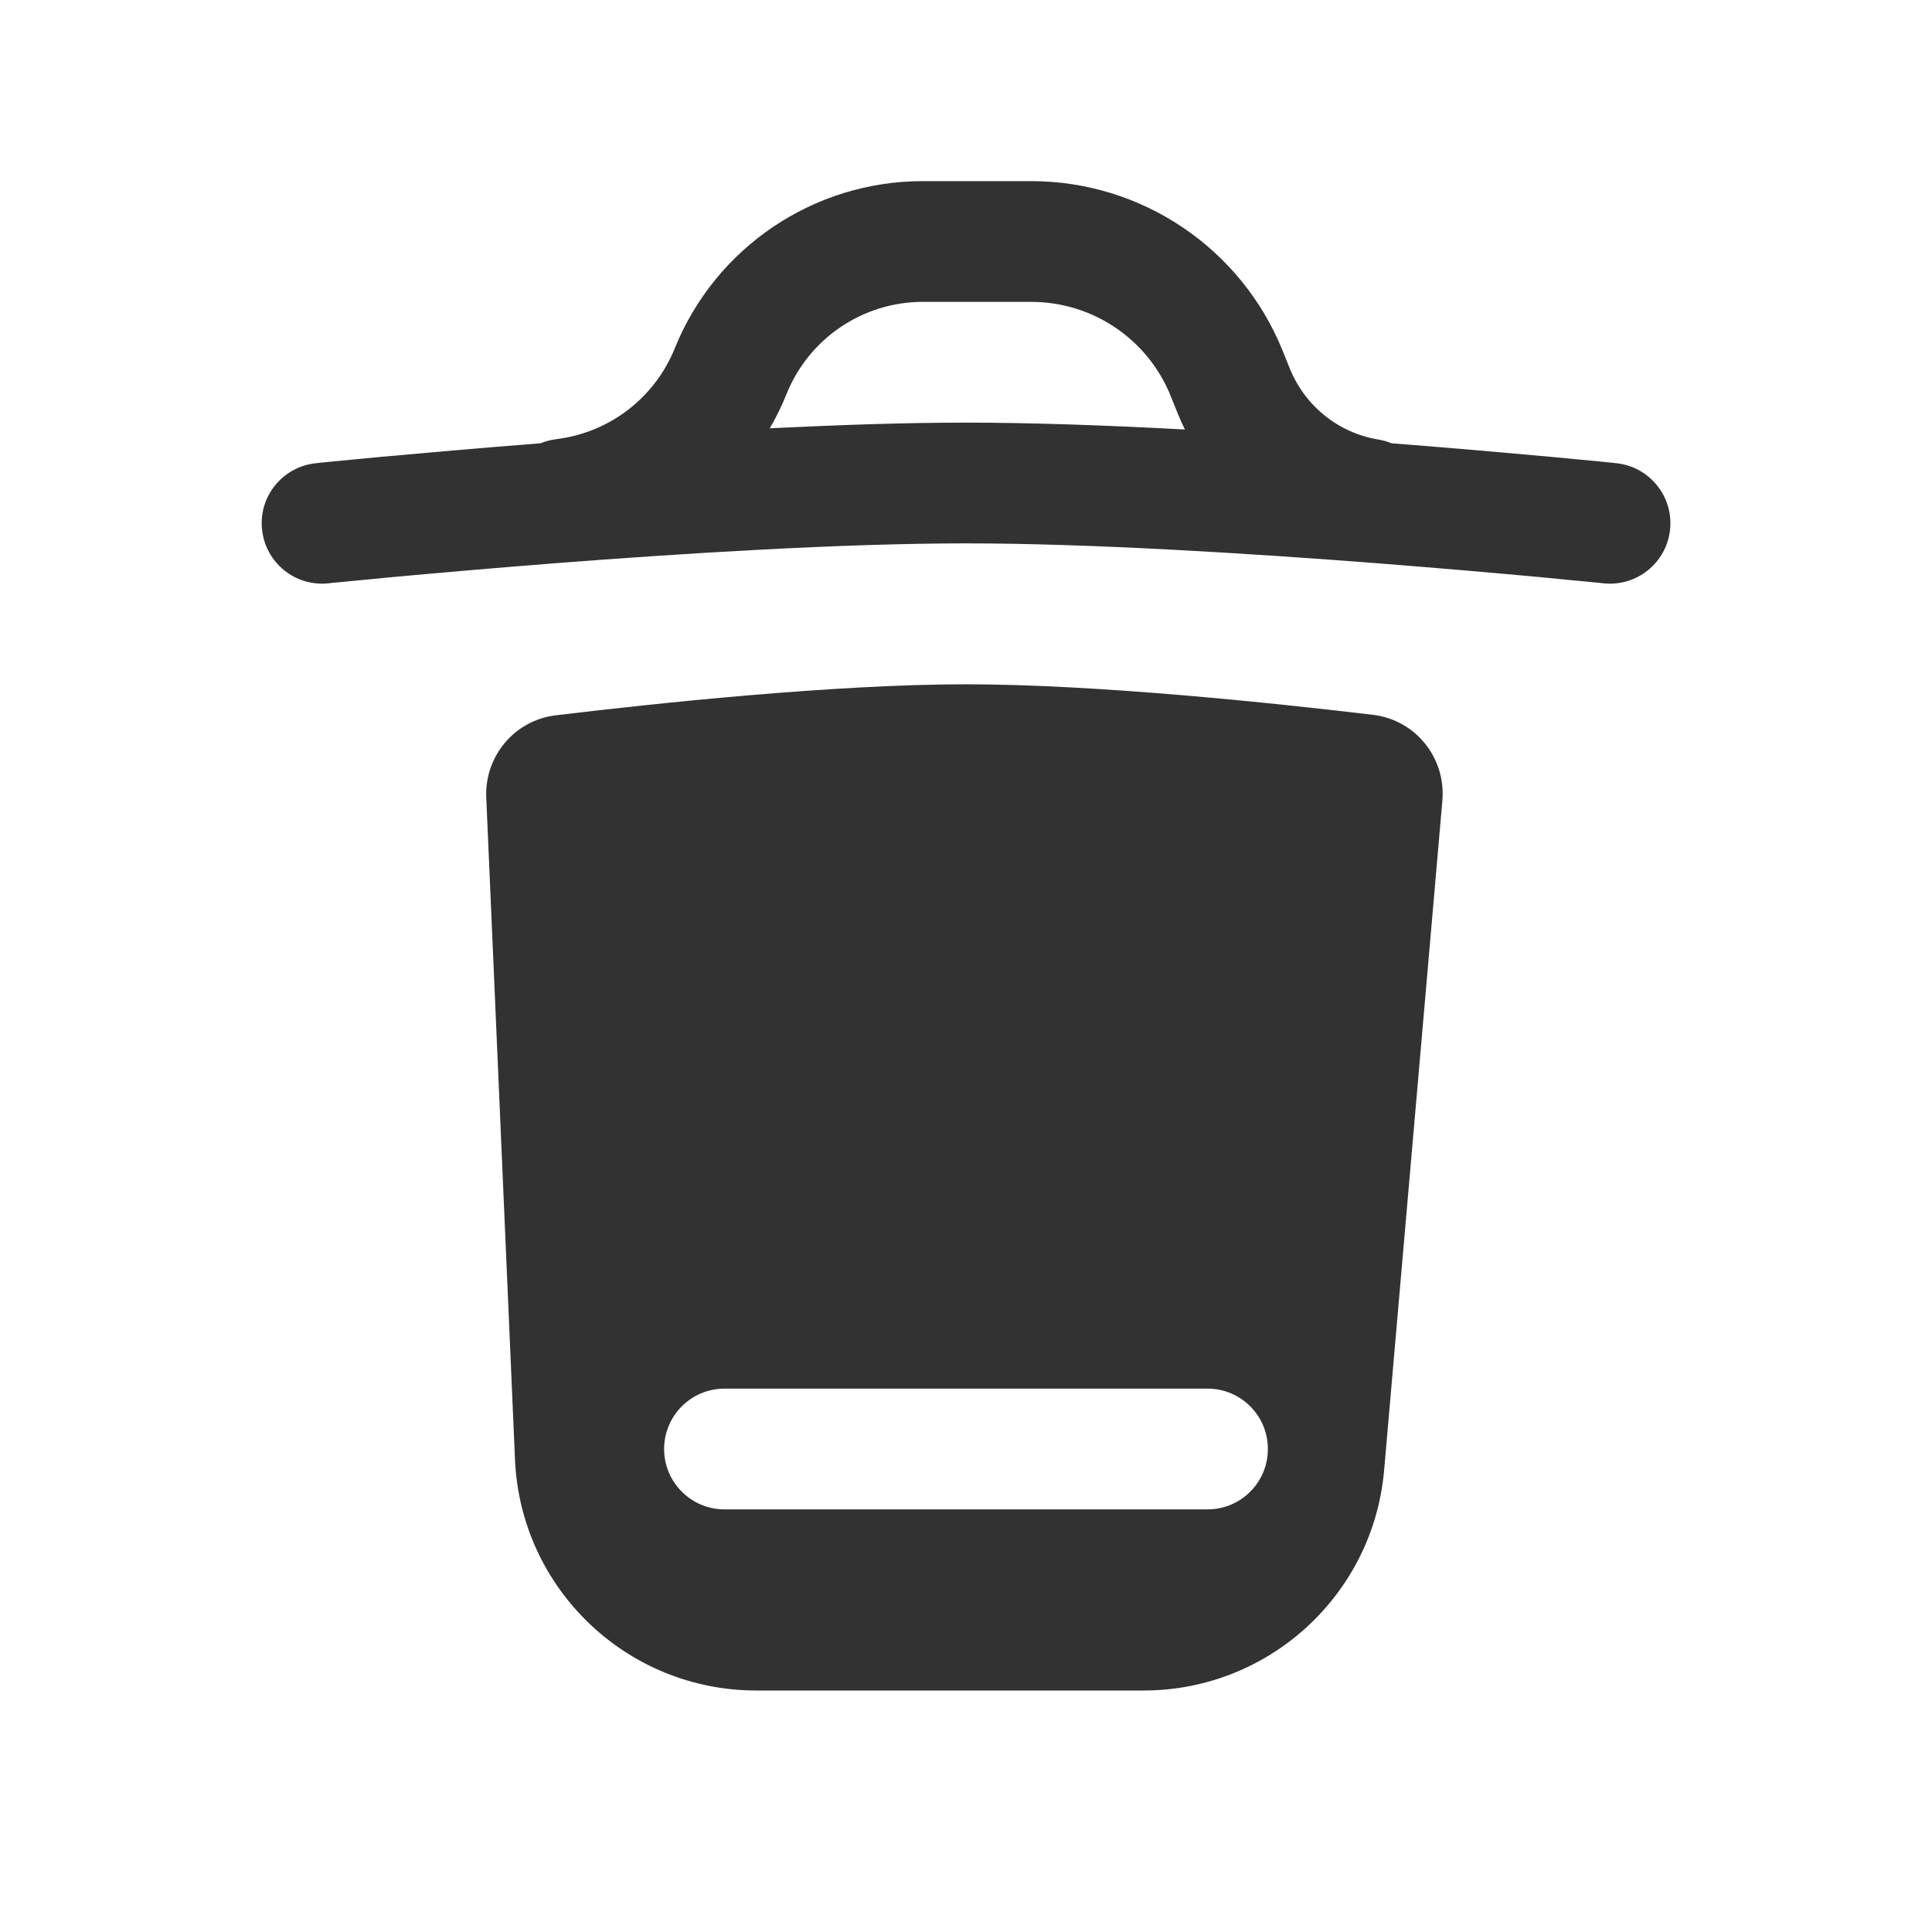 <svg width="16" height="16" viewBox="0 0 16 16" fill="none" xmlns="http://www.w3.org/2000/svg">
<path fill-rule="evenodd" clip-rule="evenodd" d="M4.265 12.087L4.027 6.606C4.012 6.263 4.261 5.965 4.602 5.924C5.421 5.825 6.909 5.667 8 5.667C9.081 5.667 10.548 5.822 11.372 5.92C11.725 5.963 11.976 6.278 11.945 6.632L11.463 12.173C11.374 13.207 10.508 14 9.471 14H6.263C5.192 14 4.311 13.157 4.265 12.087ZM5.5 12C5.5 11.724 5.724 11.5 6 11.5H10C10.277 11.5 10.5 11.724 10.5 12C10.5 12.276 10.277 12.5 10 12.5H6C5.724 12.5 5.5 12.276 5.5 12Z" fill="#323232"/>
<path fill-rule="evenodd" clip-rule="evenodd" d="M4.476 3.671C4.516 3.655 4.558 3.643 4.602 3.638L4.62 3.635C5.054 3.578 5.424 3.291 5.588 2.885C5.926 2.048 6.739 1.5 7.642 1.5H8.54C9.456 1.5 10.279 2.056 10.622 2.904L10.682 3.053C10.808 3.363 11.085 3.586 11.415 3.64C11.453 3.646 11.49 3.657 11.524 3.671C12.049 3.712 12.509 3.753 12.84 3.783C13.009 3.799 13.145 3.812 13.239 3.821L13.347 3.832L13.385 3.836C13.659 3.864 13.859 4.11 13.831 4.384C13.803 4.659 13.557 4.859 13.282 4.831L13.247 4.827L13.141 4.817C13.049 4.808 12.915 4.795 12.748 4.779C12.413 4.748 11.944 4.707 11.411 4.665C10.341 4.582 9.023 4.5 8 4.5C6.977 4.5 5.66 4.582 4.59 4.665C4.057 4.707 3.588 4.748 3.253 4.779C3.086 4.795 2.951 4.808 2.859 4.817L2.754 4.827L2.718 4.831C2.443 4.859 2.198 4.659 2.17 4.384C2.141 4.11 2.342 3.864 2.617 3.836L2.654 3.832L2.762 3.821C2.855 3.812 2.991 3.799 3.161 3.783C3.492 3.753 3.952 3.712 4.476 3.671ZM7.642 2.5C7.147 2.5 6.701 2.801 6.515 3.26C6.475 3.36 6.428 3.456 6.375 3.547C6.941 3.519 7.502 3.5 8 3.5C8.553 3.5 9.184 3.523 9.813 3.557C9.792 3.515 9.773 3.472 9.755 3.428L9.695 3.279C9.505 2.808 9.048 2.5 8.54 2.5H7.642Z" fill="#323232"/>
</svg>
